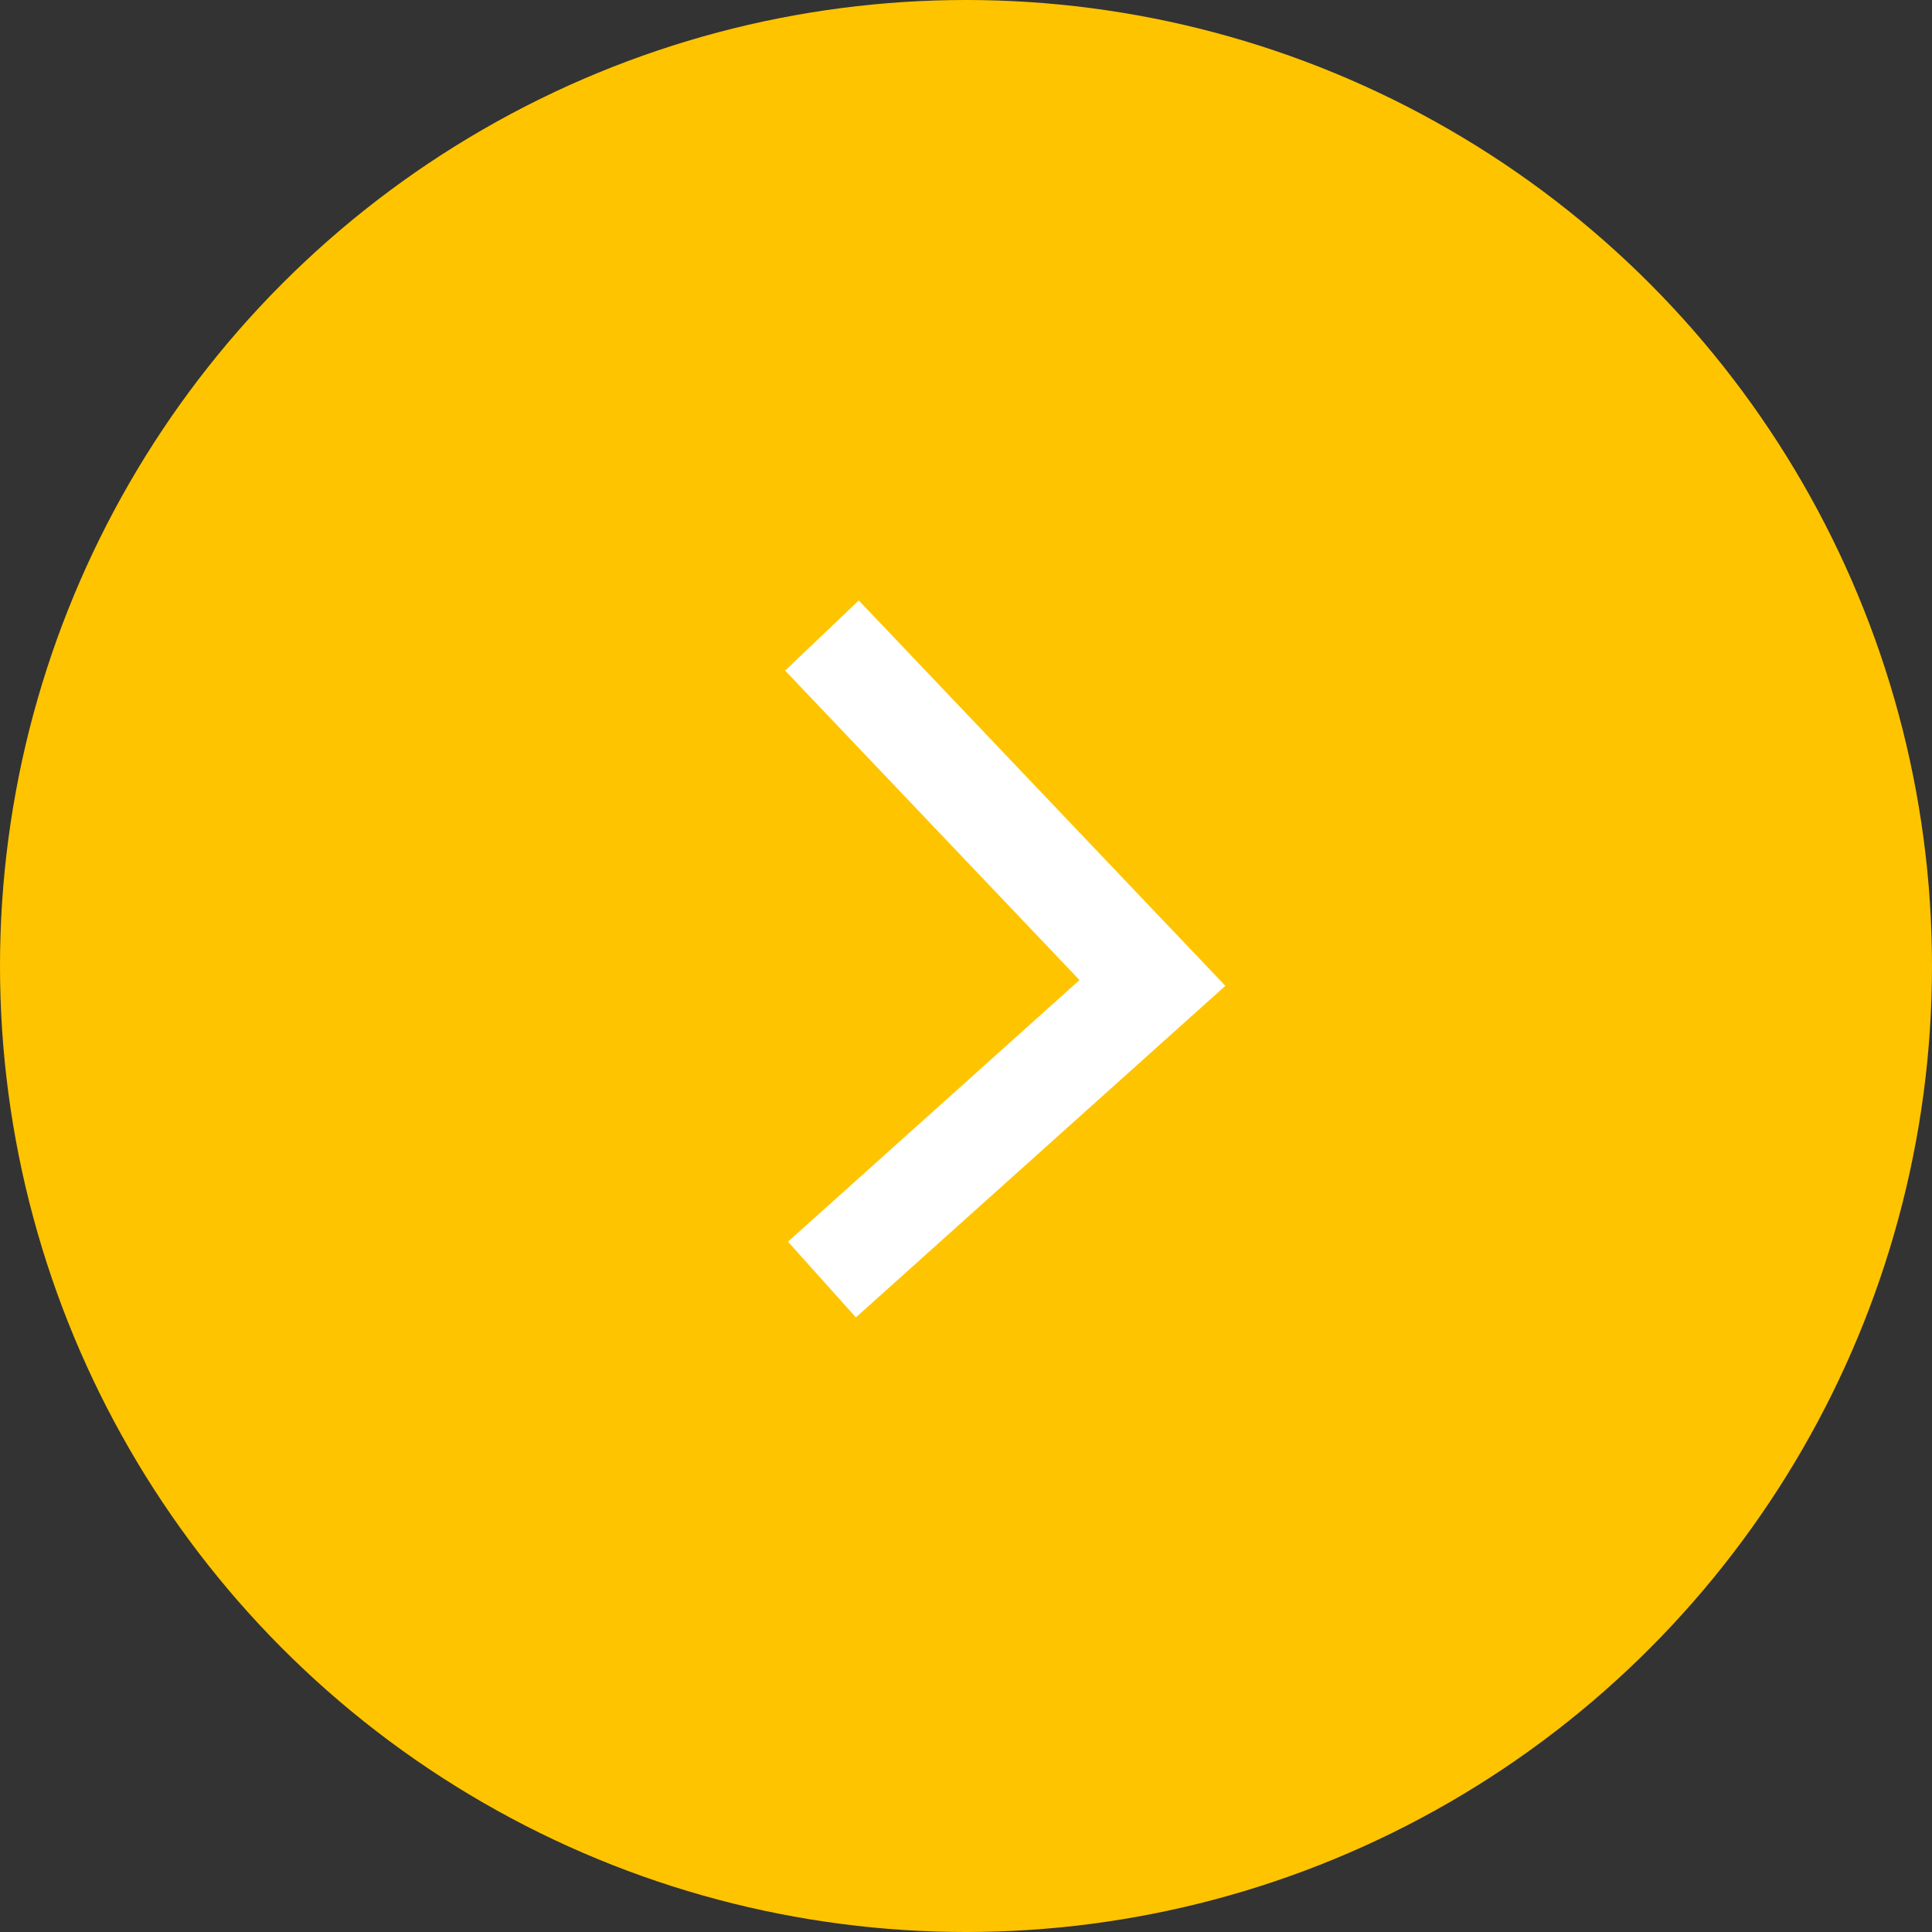 <svg id="arrow_r_" data-name="arrow(r)" xmlns="http://www.w3.org/2000/svg" width="57" height="57" viewBox="0 0 57 57">
  <rect x="0" y="0" width="57" height="57" fill="#333333" stroke="none"/>
  <circle id="circle" cx="28.5" cy="28.5" r="28.5" fill="#ffc400"/>
  <path id="arrow" d="M233,3947.75l9.75,10.25-9.75,8.75" transform="translate(-208.75 -3929)" fill="none" stroke="#fff" stroke-width="3"/>
</svg>
